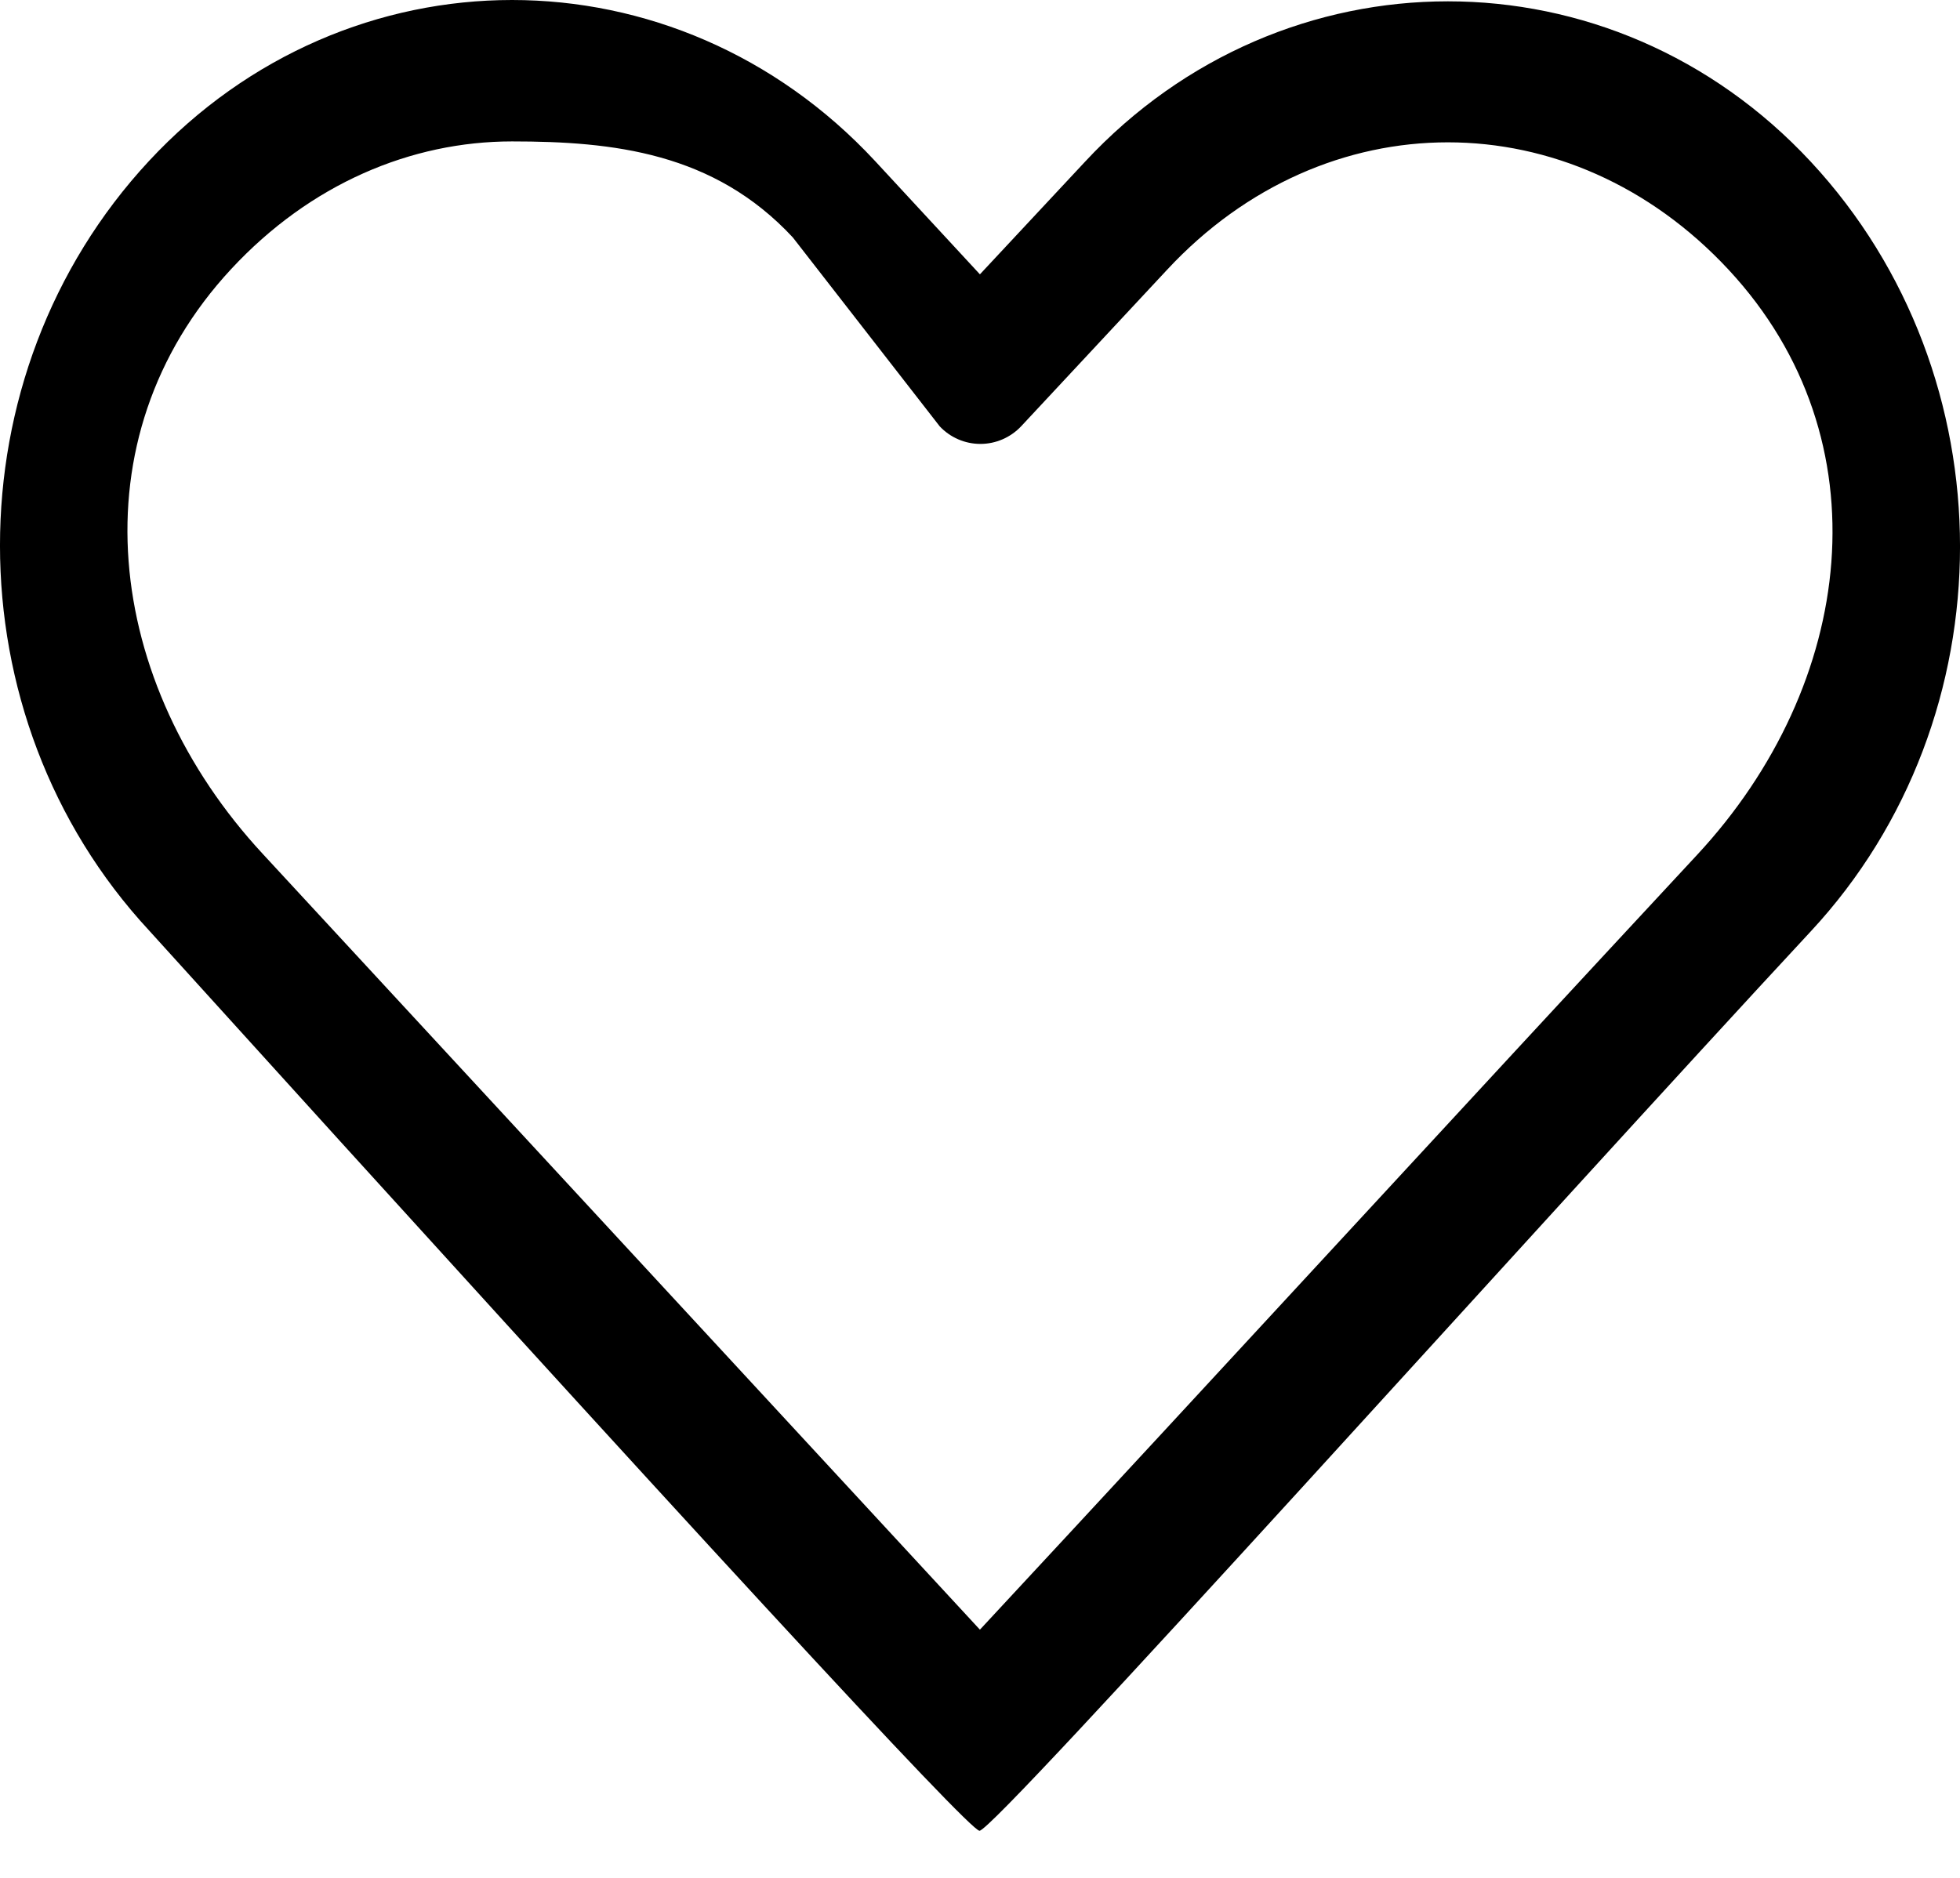 <?xml version="1.0" encoding="UTF-8"?>
<svg width="24px" height="23px" viewBox="0 0 24 23" version="1.1" xmlns="http://www.w3.org/2000/svg" xmlns:xlink="http://www.w3.org/1999/xlink">
    <path d="M1.825,1.971 C-0.61,4.592 -0.607,8.773 1.825,11.396 C8.479,18.747 11.868,22.423 11.994,22.423 C12.183,22.423 18.948,14.879 22.174,11.406 C24.609,8.786 24.609,4.603 22.174,1.982 C19.739,-0.639 15.719,-0.639 13.285,1.982 L11.999,3.36 L10.714,1.971 C9.497,0.661 7.883,0 6.27,0 C4.657,0 3.042,0.661 1.825,1.971 Z M9.708,2.908 L11.507,5.222 C11.636,5.359 11.816,5.437 12.005,5.437 C12.193,5.437 12.373,5.359 12.503,5.222 L14.291,3.304 C16.225,1.223 19.233,1.223 21.167,3.304 C23.101,5.386 22.715,8.388 20.782,10.469 C17.723,13.761 15.058,16.668 11.999,19.96 L3.217,10.458 C1.285,8.374 0.898,5.375 2.832,3.294 C3.799,2.253 5.032,1.732 6.27,1.732 C7.507,1.732 8.741,1.867 9.708,2.908 Z" id="path-1"></path>
    
</svg>